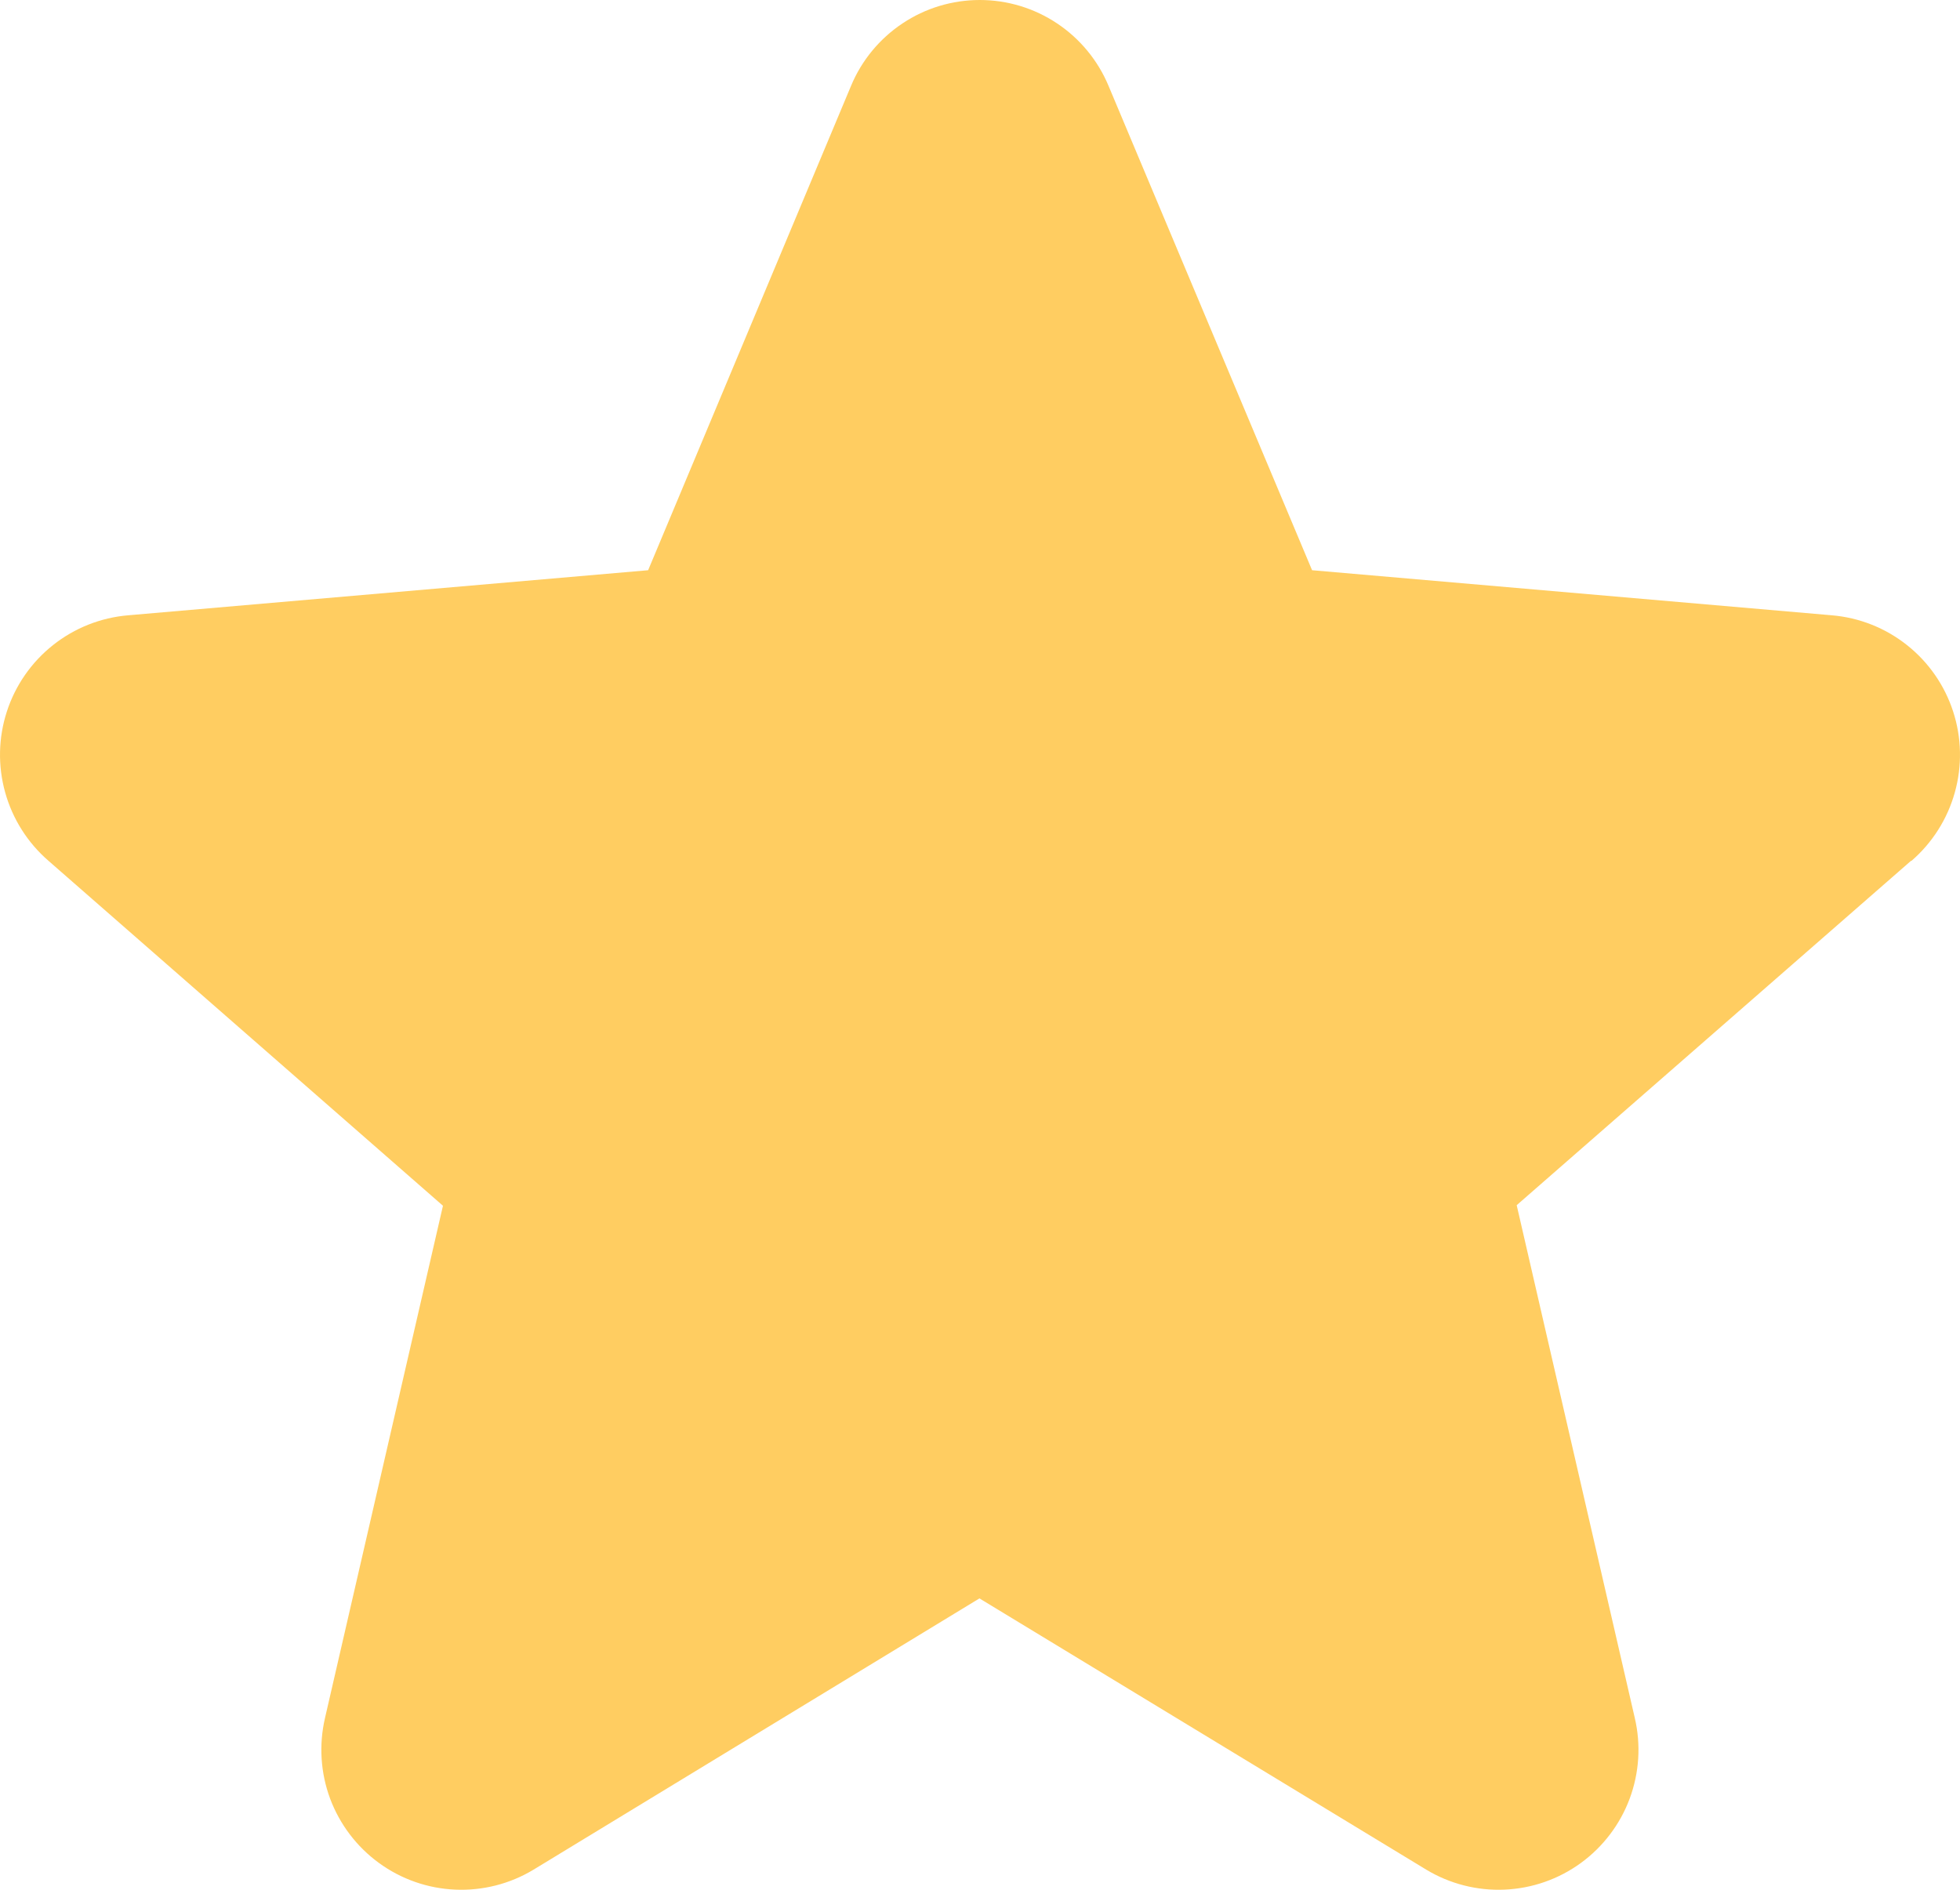 <svg width="28" height="27" viewBox="0 0 28 27" fill="none" xmlns="http://www.w3.org/2000/svg">
<path d="M27.3 12.299L21.667 17.219L23.354 24.545C23.444 24.928 23.418 25.329 23.281 25.698C23.144 26.066 22.901 26.386 22.584 26.617C22.266 26.849 21.887 26.981 21.494 26.998C21.102 27.015 20.713 26.916 20.376 26.713L13.992 22.837L7.621 26.713C7.285 26.916 6.896 27.015 6.503 26.998C6.111 26.981 5.732 26.849 5.414 26.617C5.096 26.386 4.854 26.066 4.716 25.698C4.579 25.329 4.554 24.928 4.643 24.545L6.328 17.227L0.693 12.299C0.395 12.041 0.18 11.702 0.074 11.322C-0.032 10.943 -0.024 10.541 0.098 10.166C0.219 9.792 0.449 9.461 0.757 9.217C1.065 8.972 1.439 8.824 1.831 8.791L9.259 8.147L12.158 1.226C12.309 0.863 12.565 0.553 12.892 0.335C13.219 0.116 13.604 0 13.997 0C14.39 0 14.774 0.116 15.102 0.335C15.429 0.553 15.684 0.863 15.836 1.226L18.744 8.147L26.169 8.791C26.561 8.824 26.935 8.972 27.243 9.217C27.551 9.461 27.781 9.792 27.902 10.166C28.024 10.541 28.032 10.943 27.926 11.322C27.82 11.702 27.605 12.041 27.307 12.299H27.3Z" fill="#FFCD61"/>
</svg>
